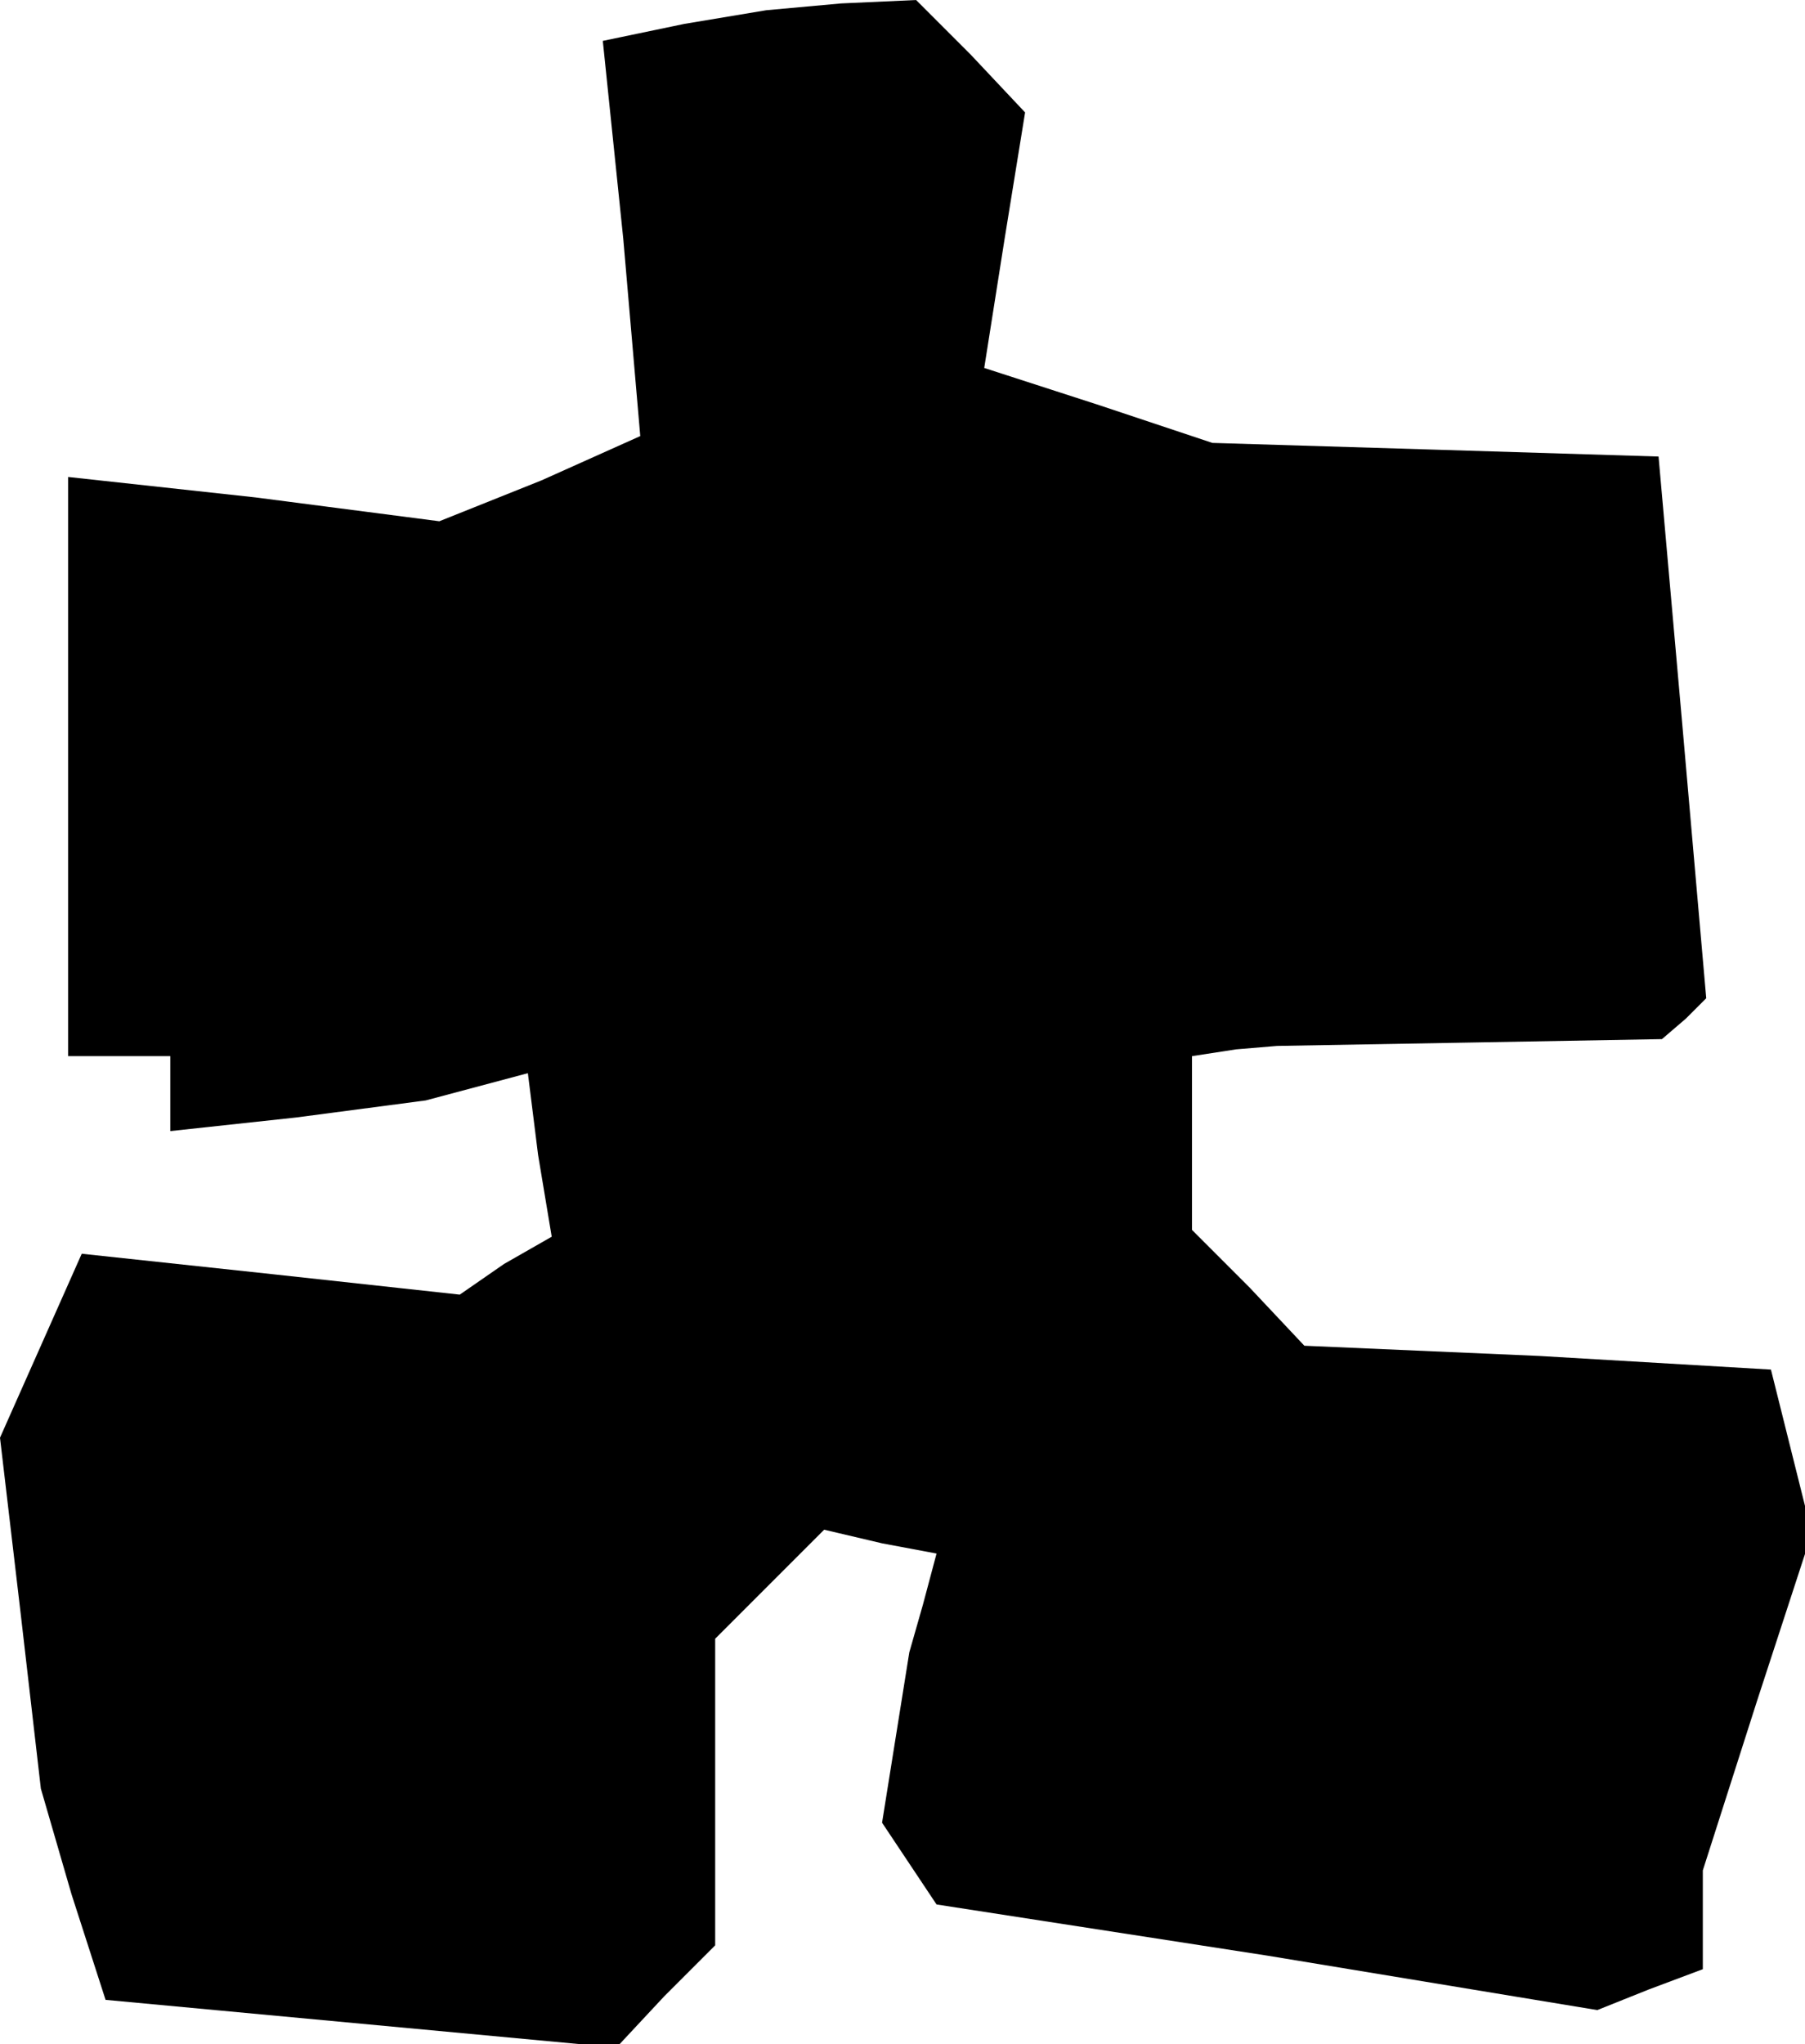 <?xml version="1.0" standalone="no"?>
<!DOCTYPE svg PUBLIC "-//W3C//DTD SVG 20010904//EN"
 "http://www.w3.org/TR/2001/REC-SVG-20010904/DTD/svg10.dtd">
<svg version="1.0" xmlns="http://www.w3.org/2000/svg"
 width="53pt" height="60pt" viewBox="0 0 53 60"
 preserveAspectRatio="xMidYMid meet">
<g transform="translate(0,60) scale(0.1,-0.1)"
fill="#000000" stroke="none">
<path d="M201 593 l-24 -5 6 -58 5 -58 -29 -13 -30 -12 -54 7 -55 6 0 -85 0
-85 15 0 15 0 0 -11 0 -11 37 4 38 5 15 4 15 4 3 -24 4 -24 -14 -8 -13 -9 -55
6 -56 6 -12 -27 -12 -27 6 -51 6 -52 9 -31 10 -31 75 -7 75 -7 14 15 15 15 0
45 0 45 16 16 16 16 17 -4 16 -3 -4 -15 -4 -14 -4 -25 -4 -25 8 -12 8 -12 97
-15 97 -16 15 6 16 6 0 15 0 14 16 50 16 49 -6 24 -6 24 -68 4 -69 3 -16 17
-17 17 0 25 0 26 13 2 12 1 57 1 56 1 7 6 6 6 -7 80 -7 79 -65 2 -66 2 -33 11
-34 11 6 38 6 37 -16 17 -16 16 -22 -1 -22 -2 -24 -4z"/>
</g>
</svg>
